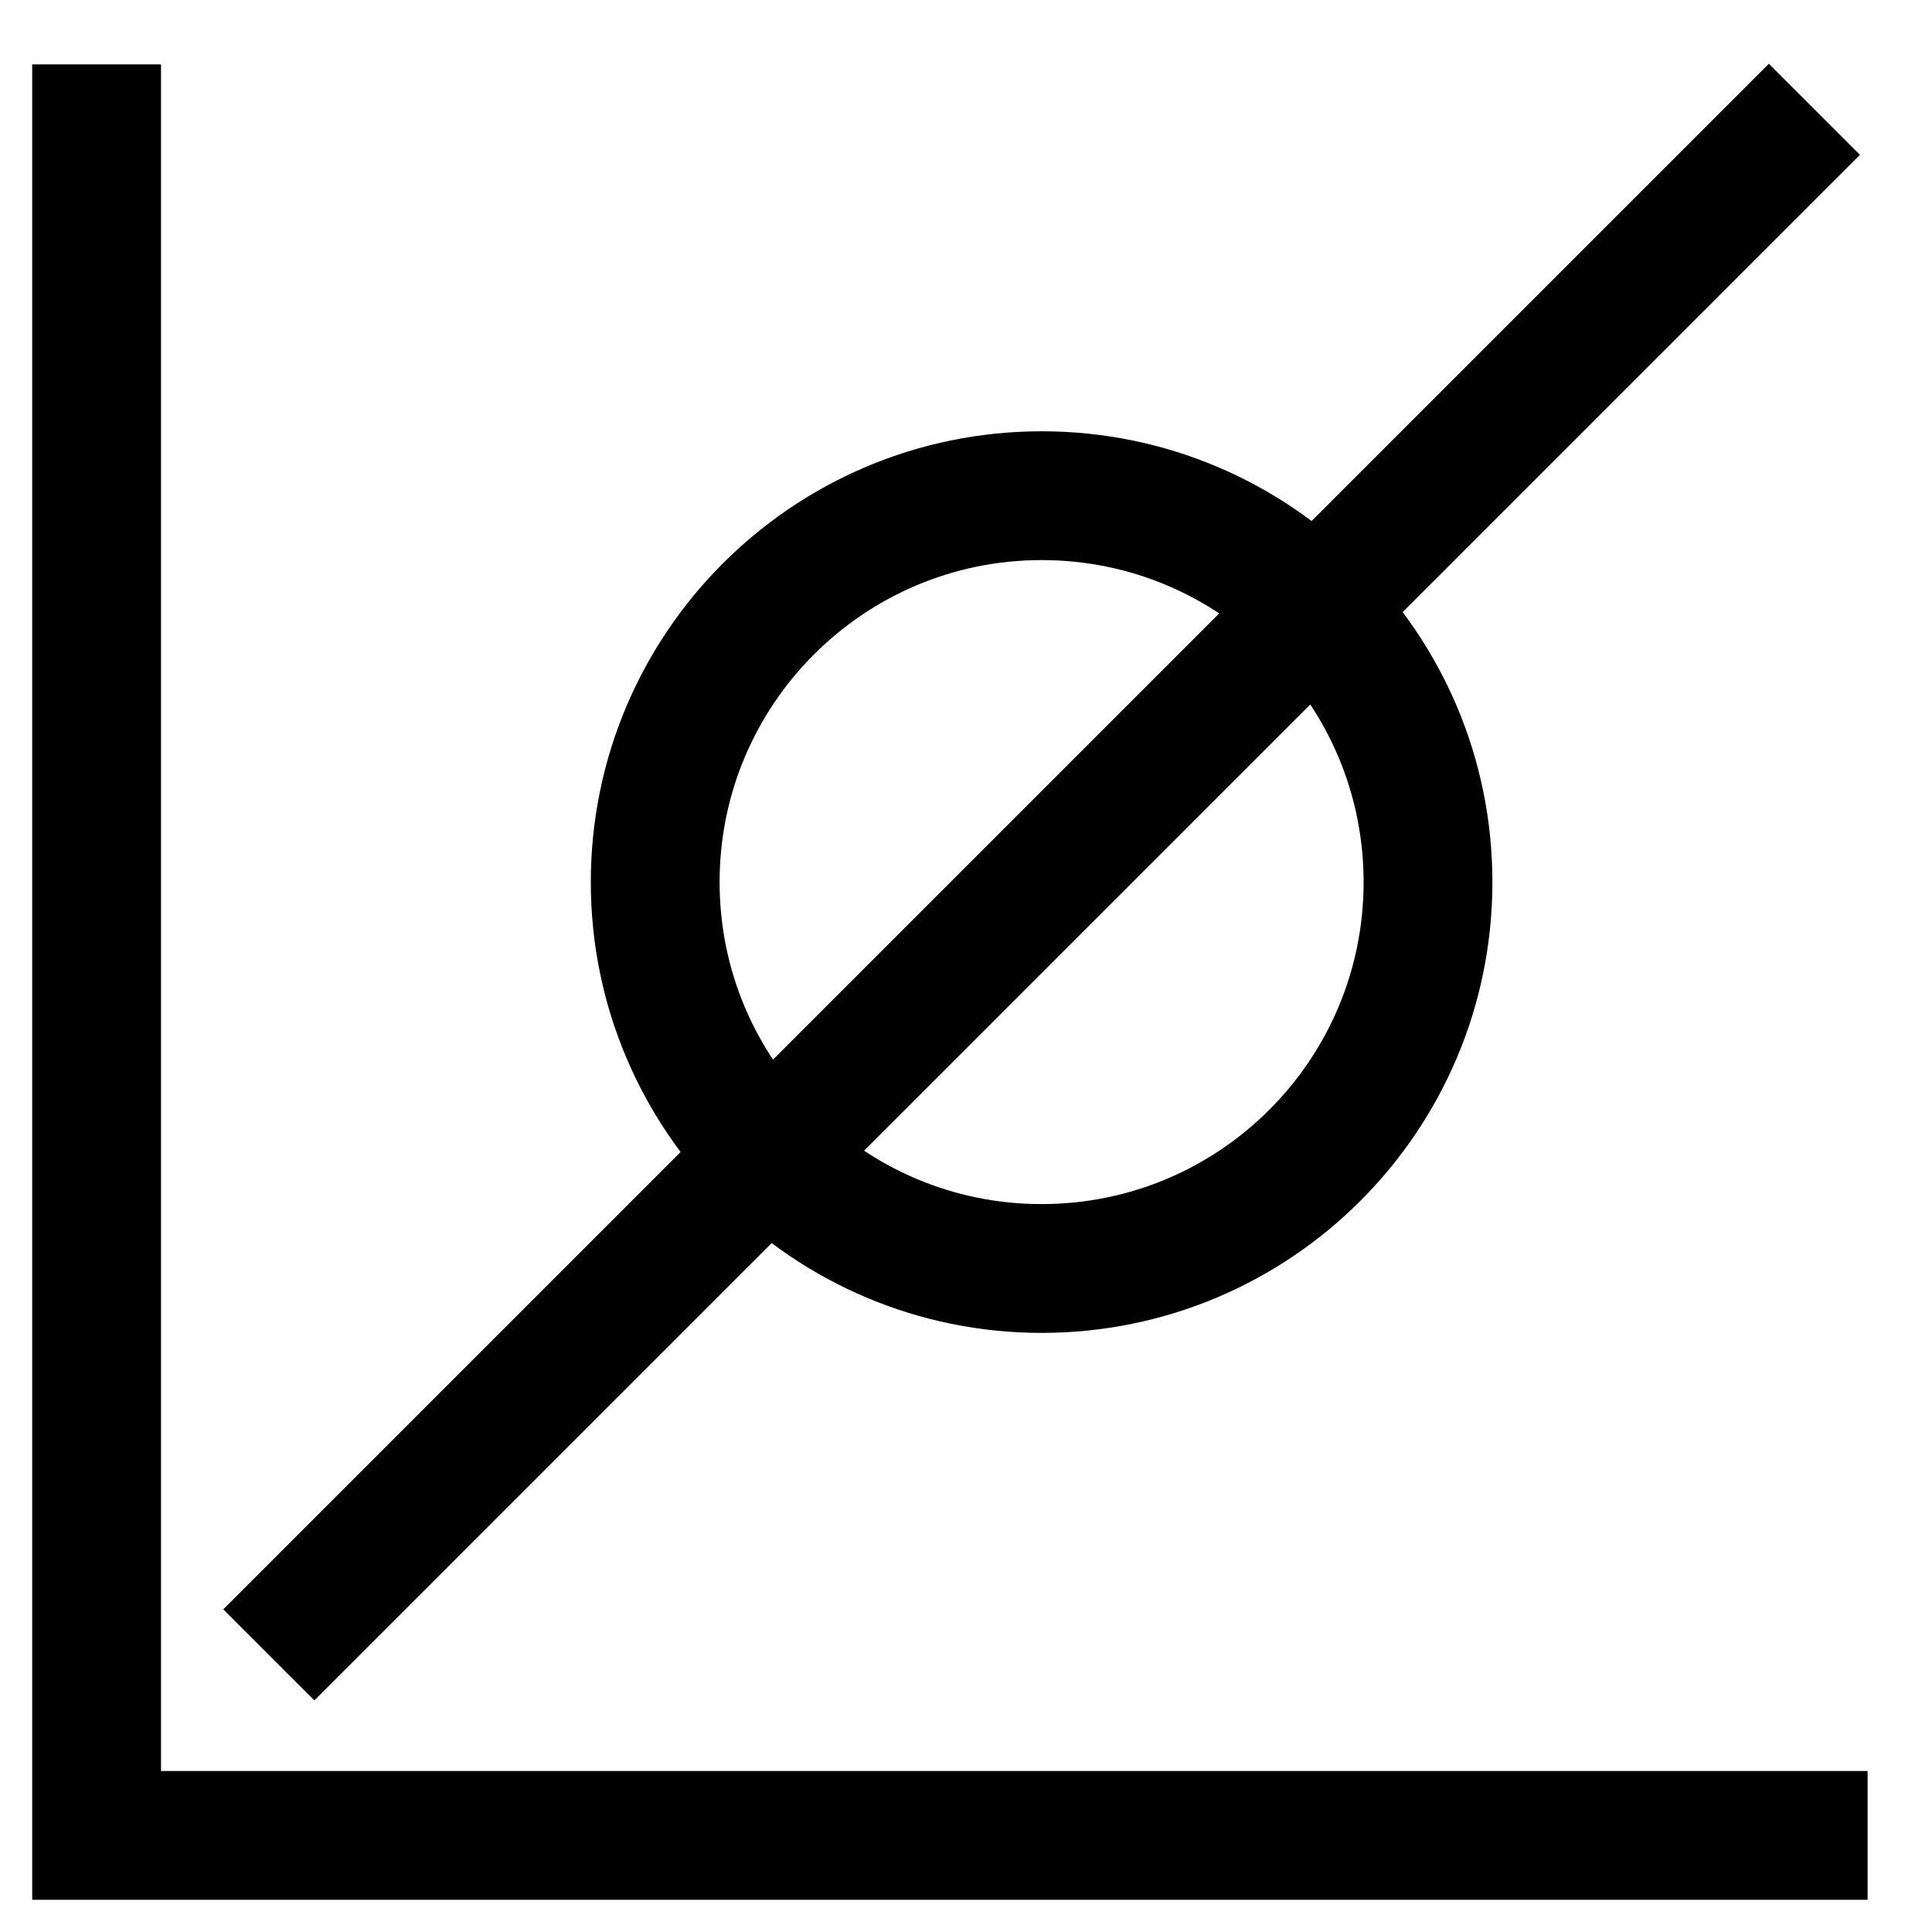 <?xml version="1.0" encoding="utf-8"?>
<!-- Generator: Adobe Illustrator 16.0.0, SVG Export Plug-In . SVG Version: 6.00 Build 0)  -->
<!DOCTYPE svg PUBLIC "-//W3C//DTD SVG 1.1//EN" "http://www.w3.org/Graphics/SVG/1.1/DTD/svg11.dtd">
<svg version="1.1" id="Layer_1" xmlns="http://www.w3.org/2000/svg" xmlns:xlink="http://www.w3.org/1999/xlink" x="0px" y="0px"
	 width="30px" height="30px" viewBox="0 0 30 30" enable-background="new 0 0 30 30" xml:space="preserve">
<polyline fill="none" stroke="#000000" stroke-width="2" stroke-miterlimit="10" points="1.5,1 1.5,27.5 1.5,28.5 29,28.5 "/>
<line fill="none" stroke="#000000" stroke-width="2" stroke-miterlimit="10" x1="4.174" y1="25.697" x2="28.174" y2="1.697"/>
<path fill="none" stroke="#000000" stroke-width="2" stroke-miterlimit="10" d="M22.174,13.697c0,3.313-2.684,6-6,6
	c-3.311,0-6-2.688-6-6s2.689-6,6-6C19.49,7.697,22.174,10.384,22.174,13.697z"/>
</svg>
